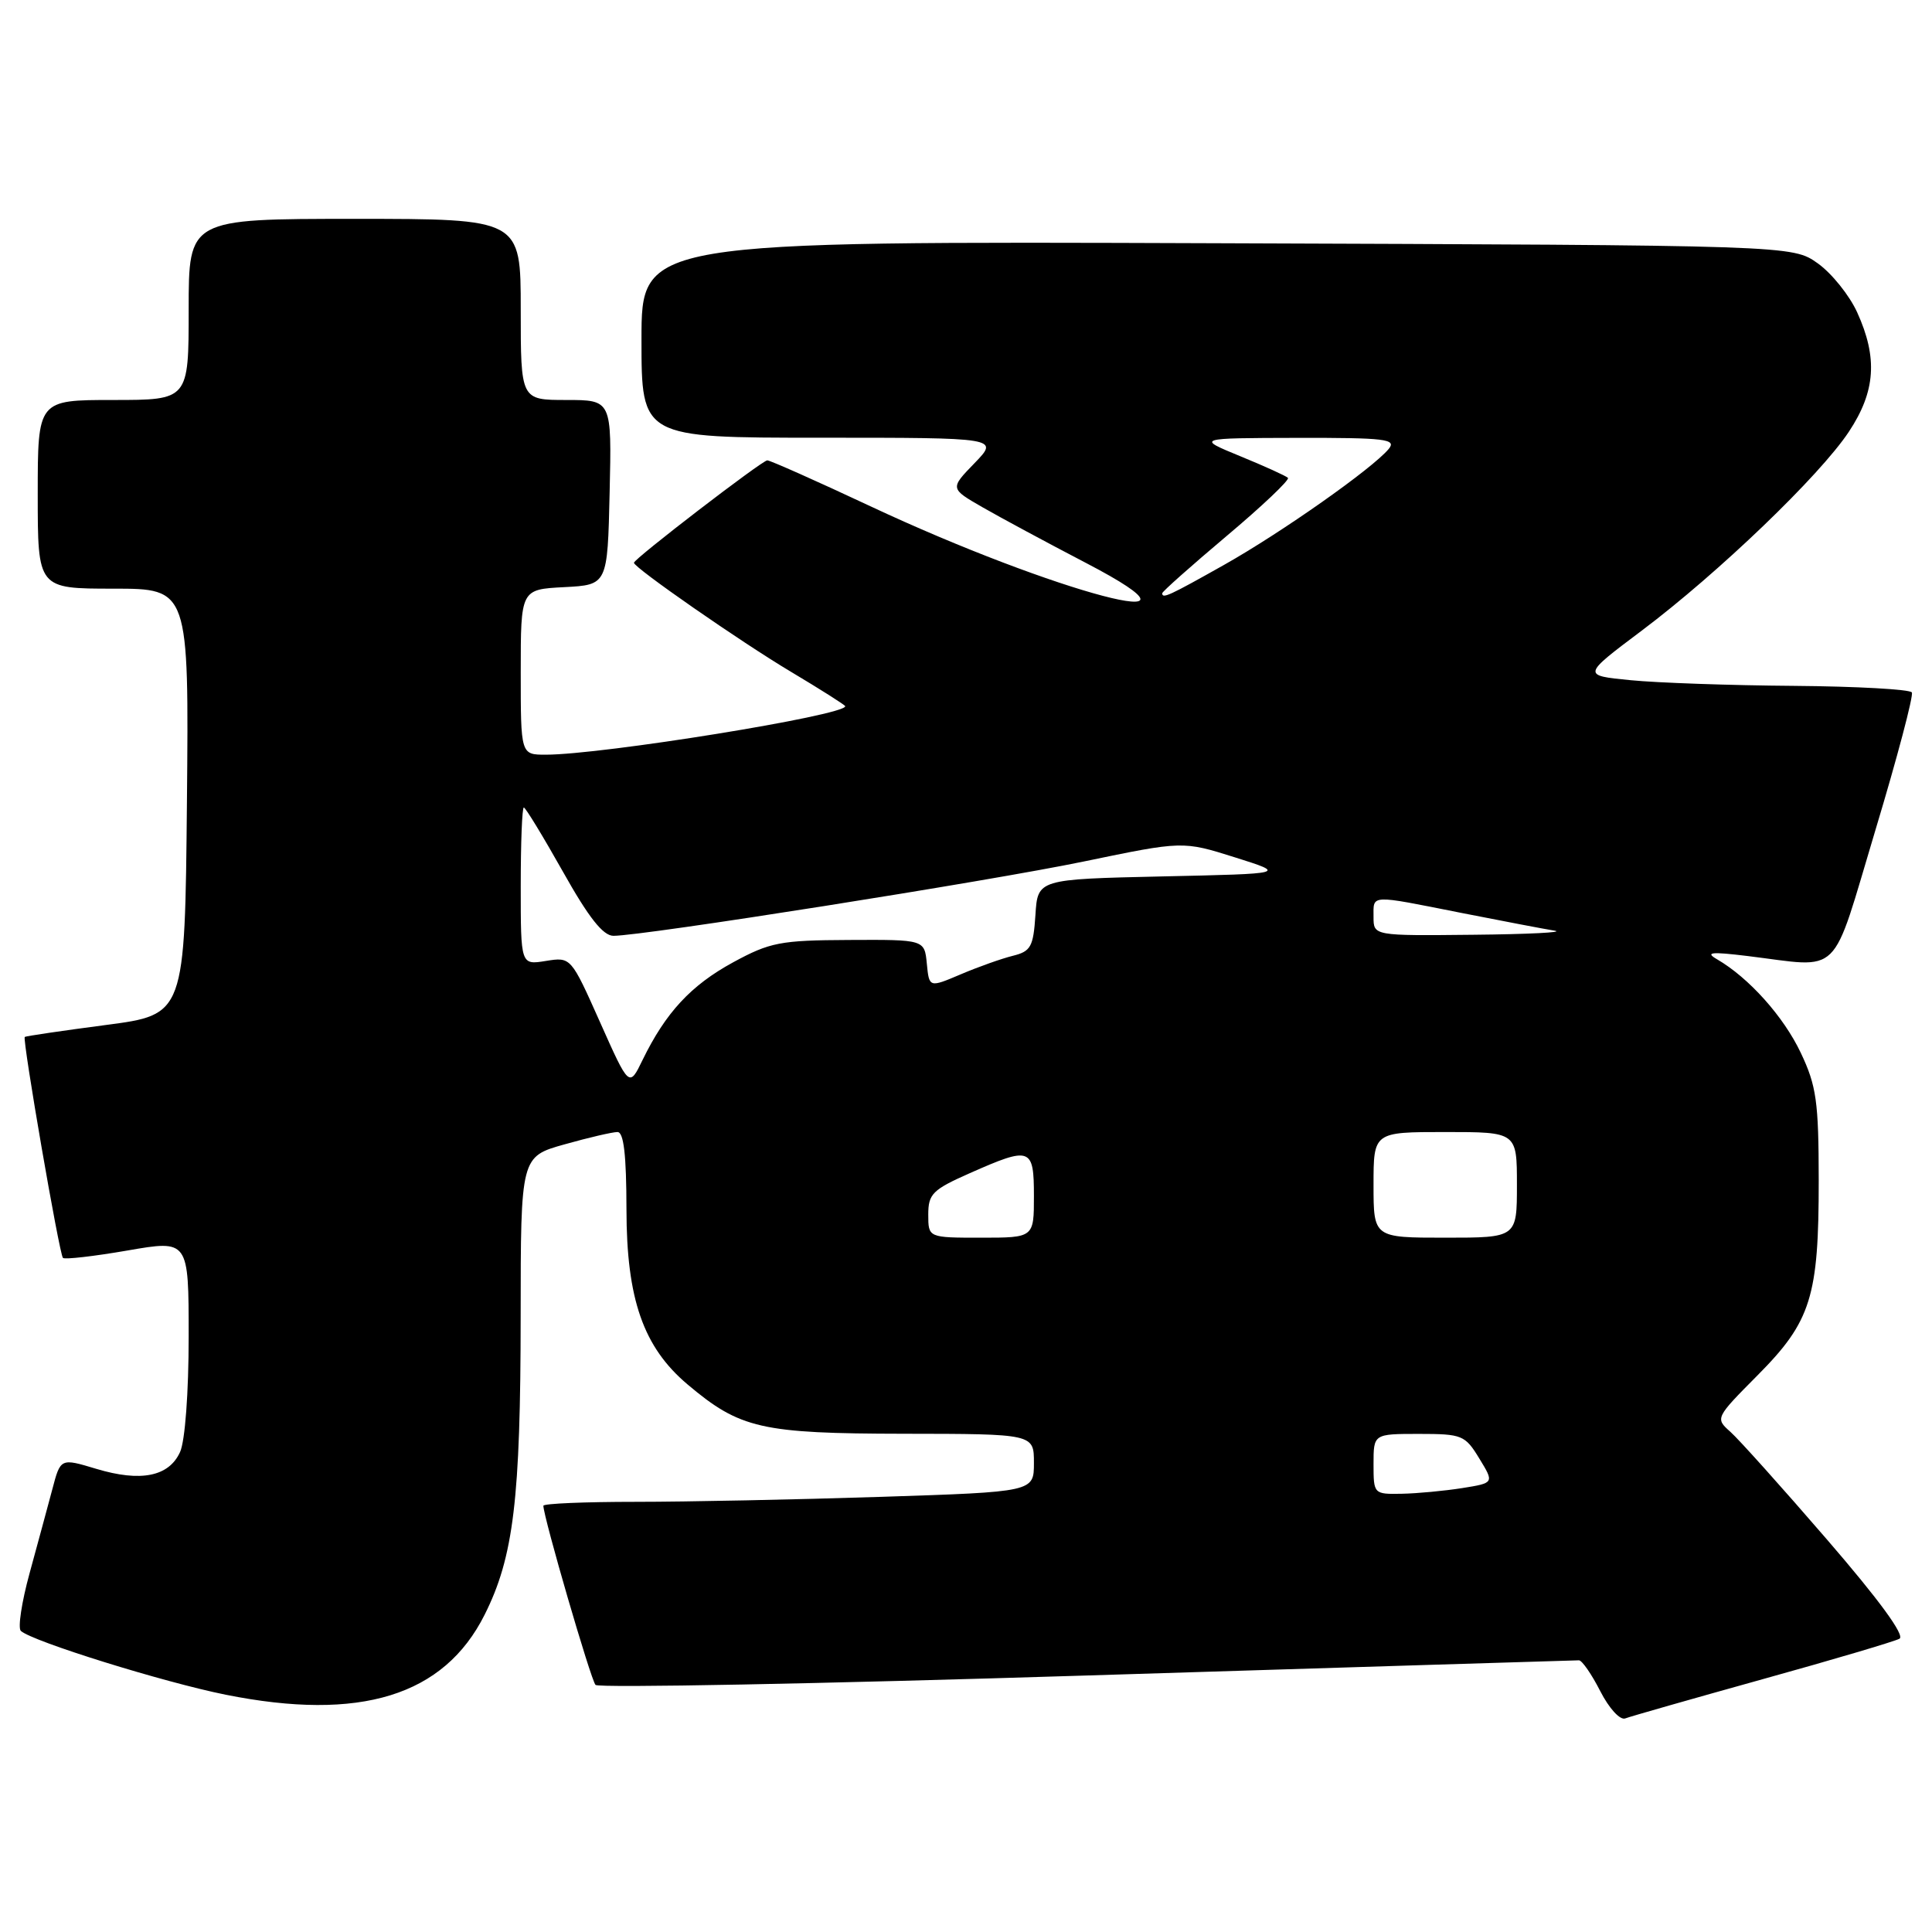 <?xml version="1.0" encoding="UTF-8" standalone="no"?>
<!DOCTYPE svg PUBLIC "-//W3C//DTD SVG 1.1//EN" "http://www.w3.org/Graphics/SVG/1.1/DTD/svg11.dtd" >
<svg xmlns="http://www.w3.org/2000/svg" xmlns:xlink="http://www.w3.org/1999/xlink" version="1.1" viewBox="0 0 256 256">
 <g >
 <path fill="currentColor"
d=" M 233.53 222.51 C 242.87 219.92 251.03 217.50 251.69 217.14 C 252.45 216.72 249.00 212.00 242.08 203.99 C 236.15 197.12 230.38 190.69 229.27 189.71 C 227.26 187.93 227.30 187.86 232.91 182.21 C 239.98 175.09 241.00 171.81 240.99 156.38 C 240.98 145.97 240.69 143.88 238.61 139.50 C 236.34 134.70 231.73 129.55 227.50 127.10 C 225.91 126.18 226.72 126.09 231.50 126.67 C 244.23 128.22 242.52 129.89 248.50 110.00 C 251.40 100.38 253.57 92.16 253.33 91.75 C 253.08 91.34 246.05 90.95 237.69 90.88 C 229.34 90.82 219.61 90.48 216.07 90.13 C 209.63 89.50 209.63 89.50 217.54 83.56 C 227.69 75.93 241.14 63.02 244.99 57.20 C 248.52 51.87 248.83 47.42 246.09 41.40 C 245.07 39.15 242.72 36.22 240.87 34.90 C 237.50 32.50 237.50 32.50 161.25 32.23 C 85.00 31.96 85.00 31.96 85.00 44.98 C 85.00 58.00 85.00 58.00 108.70 58.00 C 132.39 58.00 132.39 58.00 129.13 61.37 C 125.87 64.73 125.87 64.73 130.18 67.21 C 132.56 68.58 138.73 71.90 143.91 74.60 C 163.41 84.76 139.76 78.53 115.31 67.07 C 108.19 63.73 102.05 61.00 101.67 61.00 C 100.99 61.00 84.00 74.05 84.00 74.57 C 84.00 75.22 98.20 85.08 104.78 89.00 C 108.75 91.37 112.00 93.43 112.00 93.58 C 112.00 94.79 79.78 100.00 72.31 100.00 C 69.00 100.00 69.00 100.00 69.00 89.05 C 69.00 78.10 69.00 78.10 74.75 77.80 C 80.50 77.50 80.50 77.50 80.78 65.25 C 81.06 53.00 81.06 53.00 75.03 53.00 C 69.00 53.00 69.00 53.00 69.00 41.00 C 69.00 29.00 69.00 29.00 47.00 29.00 C 25.00 29.00 25.00 29.00 25.00 41.00 C 25.00 53.00 25.00 53.00 15.00 53.00 C 5.00 53.00 5.00 53.00 5.00 65.50 C 5.00 78.00 5.00 78.00 15.02 78.00 C 25.03 78.00 25.03 78.00 24.77 106.23 C 24.50 134.45 24.50 134.45 14.00 135.82 C 8.22 136.58 3.40 137.29 3.28 137.40 C 2.94 137.72 7.86 166.20 8.34 166.68 C 8.57 166.91 12.42 166.47 16.88 165.70 C 25.00 164.29 25.00 164.29 25.00 177.10 C 25.00 184.54 24.52 190.95 23.86 192.40 C 22.38 195.66 18.65 196.40 12.76 194.63 C 8.02 193.20 8.02 193.20 6.93 197.35 C 6.32 199.63 4.97 204.63 3.92 208.46 C 2.87 212.28 2.35 215.72 2.76 216.10 C 4.23 217.48 21.69 222.91 29.91 224.56 C 47.74 228.13 58.82 224.71 64.21 213.97 C 68.06 206.31 68.98 198.64 68.99 174.38 C 69.00 153.26 69.00 153.26 74.82 151.63 C 78.01 150.73 81.16 150.00 81.82 150.00 C 82.65 150.00 83.00 153.02 83.01 160.25 C 83.02 172.13 85.24 178.50 91.11 183.45 C 98.06 189.31 100.87 189.95 119.75 189.98 C 137.00 190.00 137.00 190.00 137.00 193.84 C 137.00 197.68 137.00 197.68 116.75 198.34 C 105.61 198.70 90.99 199.00 84.25 199.00 C 77.51 199.00 72.00 199.23 72.00 199.52 C 72.00 200.98 78.29 222.61 78.91 223.26 C 79.30 223.68 108.62 223.12 144.05 222.01 C 179.48 220.91 208.81 220.00 209.22 220.00 C 209.62 220.00 210.90 221.84 212.04 224.08 C 213.21 226.37 214.66 227.96 215.35 227.70 C 216.02 227.44 224.20 225.11 233.53 222.51 Z  M 182.00 194.00 C 182.00 190.00 182.00 190.00 188.01 190.00 C 193.73 190.00 194.13 190.16 196.01 193.25 C 198.00 196.50 198.00 196.50 193.75 197.18 C 191.41 197.55 187.81 197.89 185.75 197.93 C 182.03 198.00 182.00 197.97 182.00 194.00 Z  M 123.00 160.94 C 123.00 158.20 123.56 157.64 128.53 155.44 C 136.58 151.88 137.00 152.03 137.00 158.50 C 137.00 164.00 137.00 164.00 130.00 164.00 C 123.00 164.00 123.00 164.00 123.00 160.94 Z  M 182.00 157.00 C 182.00 150.00 182.00 150.00 191.50 150.00 C 201.00 150.00 201.00 150.00 201.00 157.00 C 201.00 164.00 201.00 164.00 191.50 164.00 C 182.00 164.00 182.00 164.00 182.00 157.00 Z  M 79.51 135.45 C 75.65 126.80 75.65 126.80 72.33 127.33 C 69.00 127.87 69.00 127.87 69.00 117.44 C 69.00 111.70 69.18 107.00 69.41 107.00 C 69.63 107.00 71.96 110.83 74.59 115.50 C 78.01 121.60 79.91 124.00 81.29 124.00 C 85.24 124.00 130.95 116.78 143.62 114.15 C 156.73 111.43 156.73 111.43 163.62 113.60 C 170.50 115.77 170.50 115.77 154.00 116.13 C 137.50 116.50 137.50 116.50 137.20 121.24 C 136.92 125.46 136.59 126.06 134.20 126.65 C 132.71 127.02 129.61 128.12 127.31 129.10 C 123.12 130.88 123.12 130.88 122.81 127.69 C 122.50 124.50 122.50 124.50 112.50 124.55 C 103.39 124.59 102.02 124.86 97.13 127.52 C 91.55 130.56 88.20 134.18 85.15 140.44 C 83.37 144.11 83.37 144.11 79.51 135.45 Z  M 182.00 121.50 C 182.00 118.50 181.36 118.53 193.61 120.96 C 199.05 122.03 204.62 123.10 206.00 123.32 C 207.38 123.54 202.54 123.79 195.25 123.86 C 182.00 124.00 182.00 124.00 182.00 121.50 Z  M 154.00 78.61 C 154.00 78.39 157.85 74.97 162.56 71.00 C 167.27 67.04 170.91 63.58 170.66 63.32 C 170.40 63.06 167.56 61.77 164.34 60.45 C 158.50 58.05 158.50 58.05 171.87 58.02 C 183.61 58.00 185.09 58.18 184.01 59.49 C 181.85 62.09 169.77 70.59 162.16 74.87 C 154.89 78.96 154.00 79.37 154.00 78.61 Z "/>
</g>
</svg>